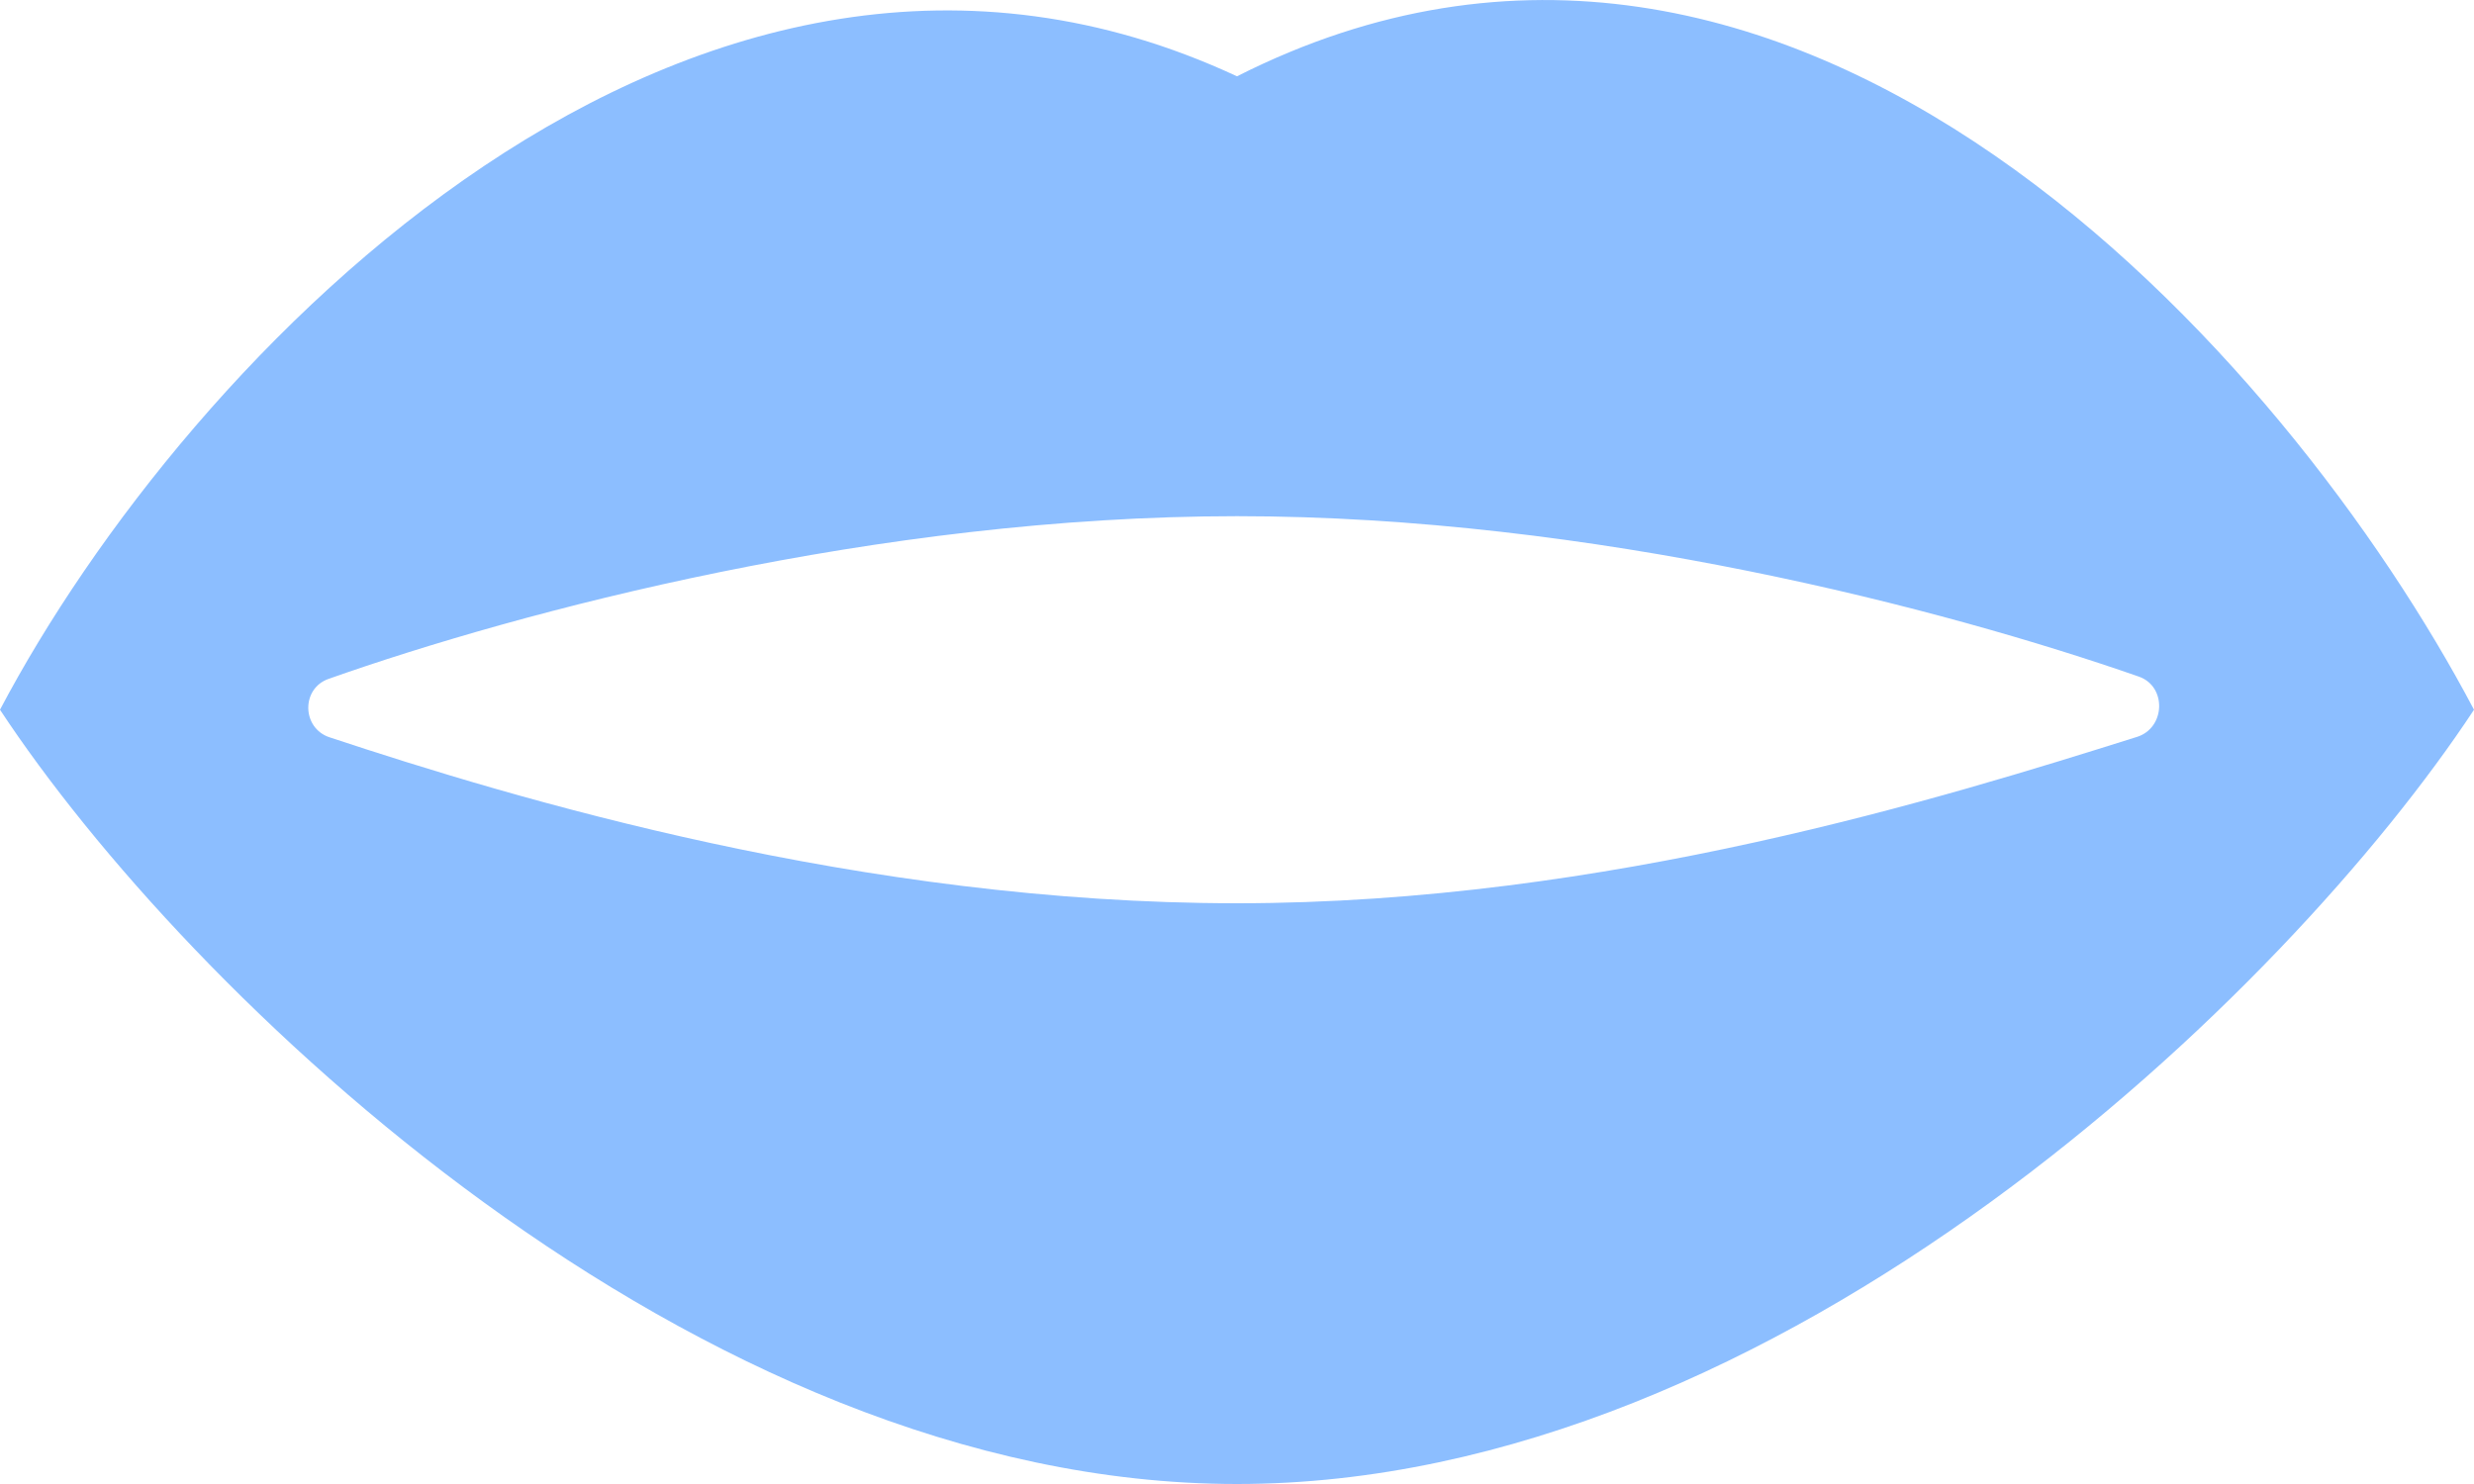 <svg width="20" height="12" viewBox="0 0 20 12" fill="none" xmlns="http://www.w3.org/2000/svg">
<path fill-rule="evenodd" clip-rule="evenodd" d="M0 5.739C1.5 2.893 5.6 -1.432 10 0.617C14.5 -1.66 18.5 2.893 20 5.739C18.5 8.016 14.4 12 10 12C5.6 12 1.5 8.016 0 5.739ZM2.655 5.49C4.207 4.942 7.091 4.174 10 4.174C12.873 4.174 15.725 4.925 17.29 5.471C17.518 5.55 17.506 5.887 17.275 5.959L17.262 5.963C15.75 6.438 12.99 7.304 10 7.304C6.96 7.304 4.159 6.457 2.664 5.962C2.44 5.888 2.433 5.569 2.655 5.49" fill="#8CBEFF"/>
</svg>
